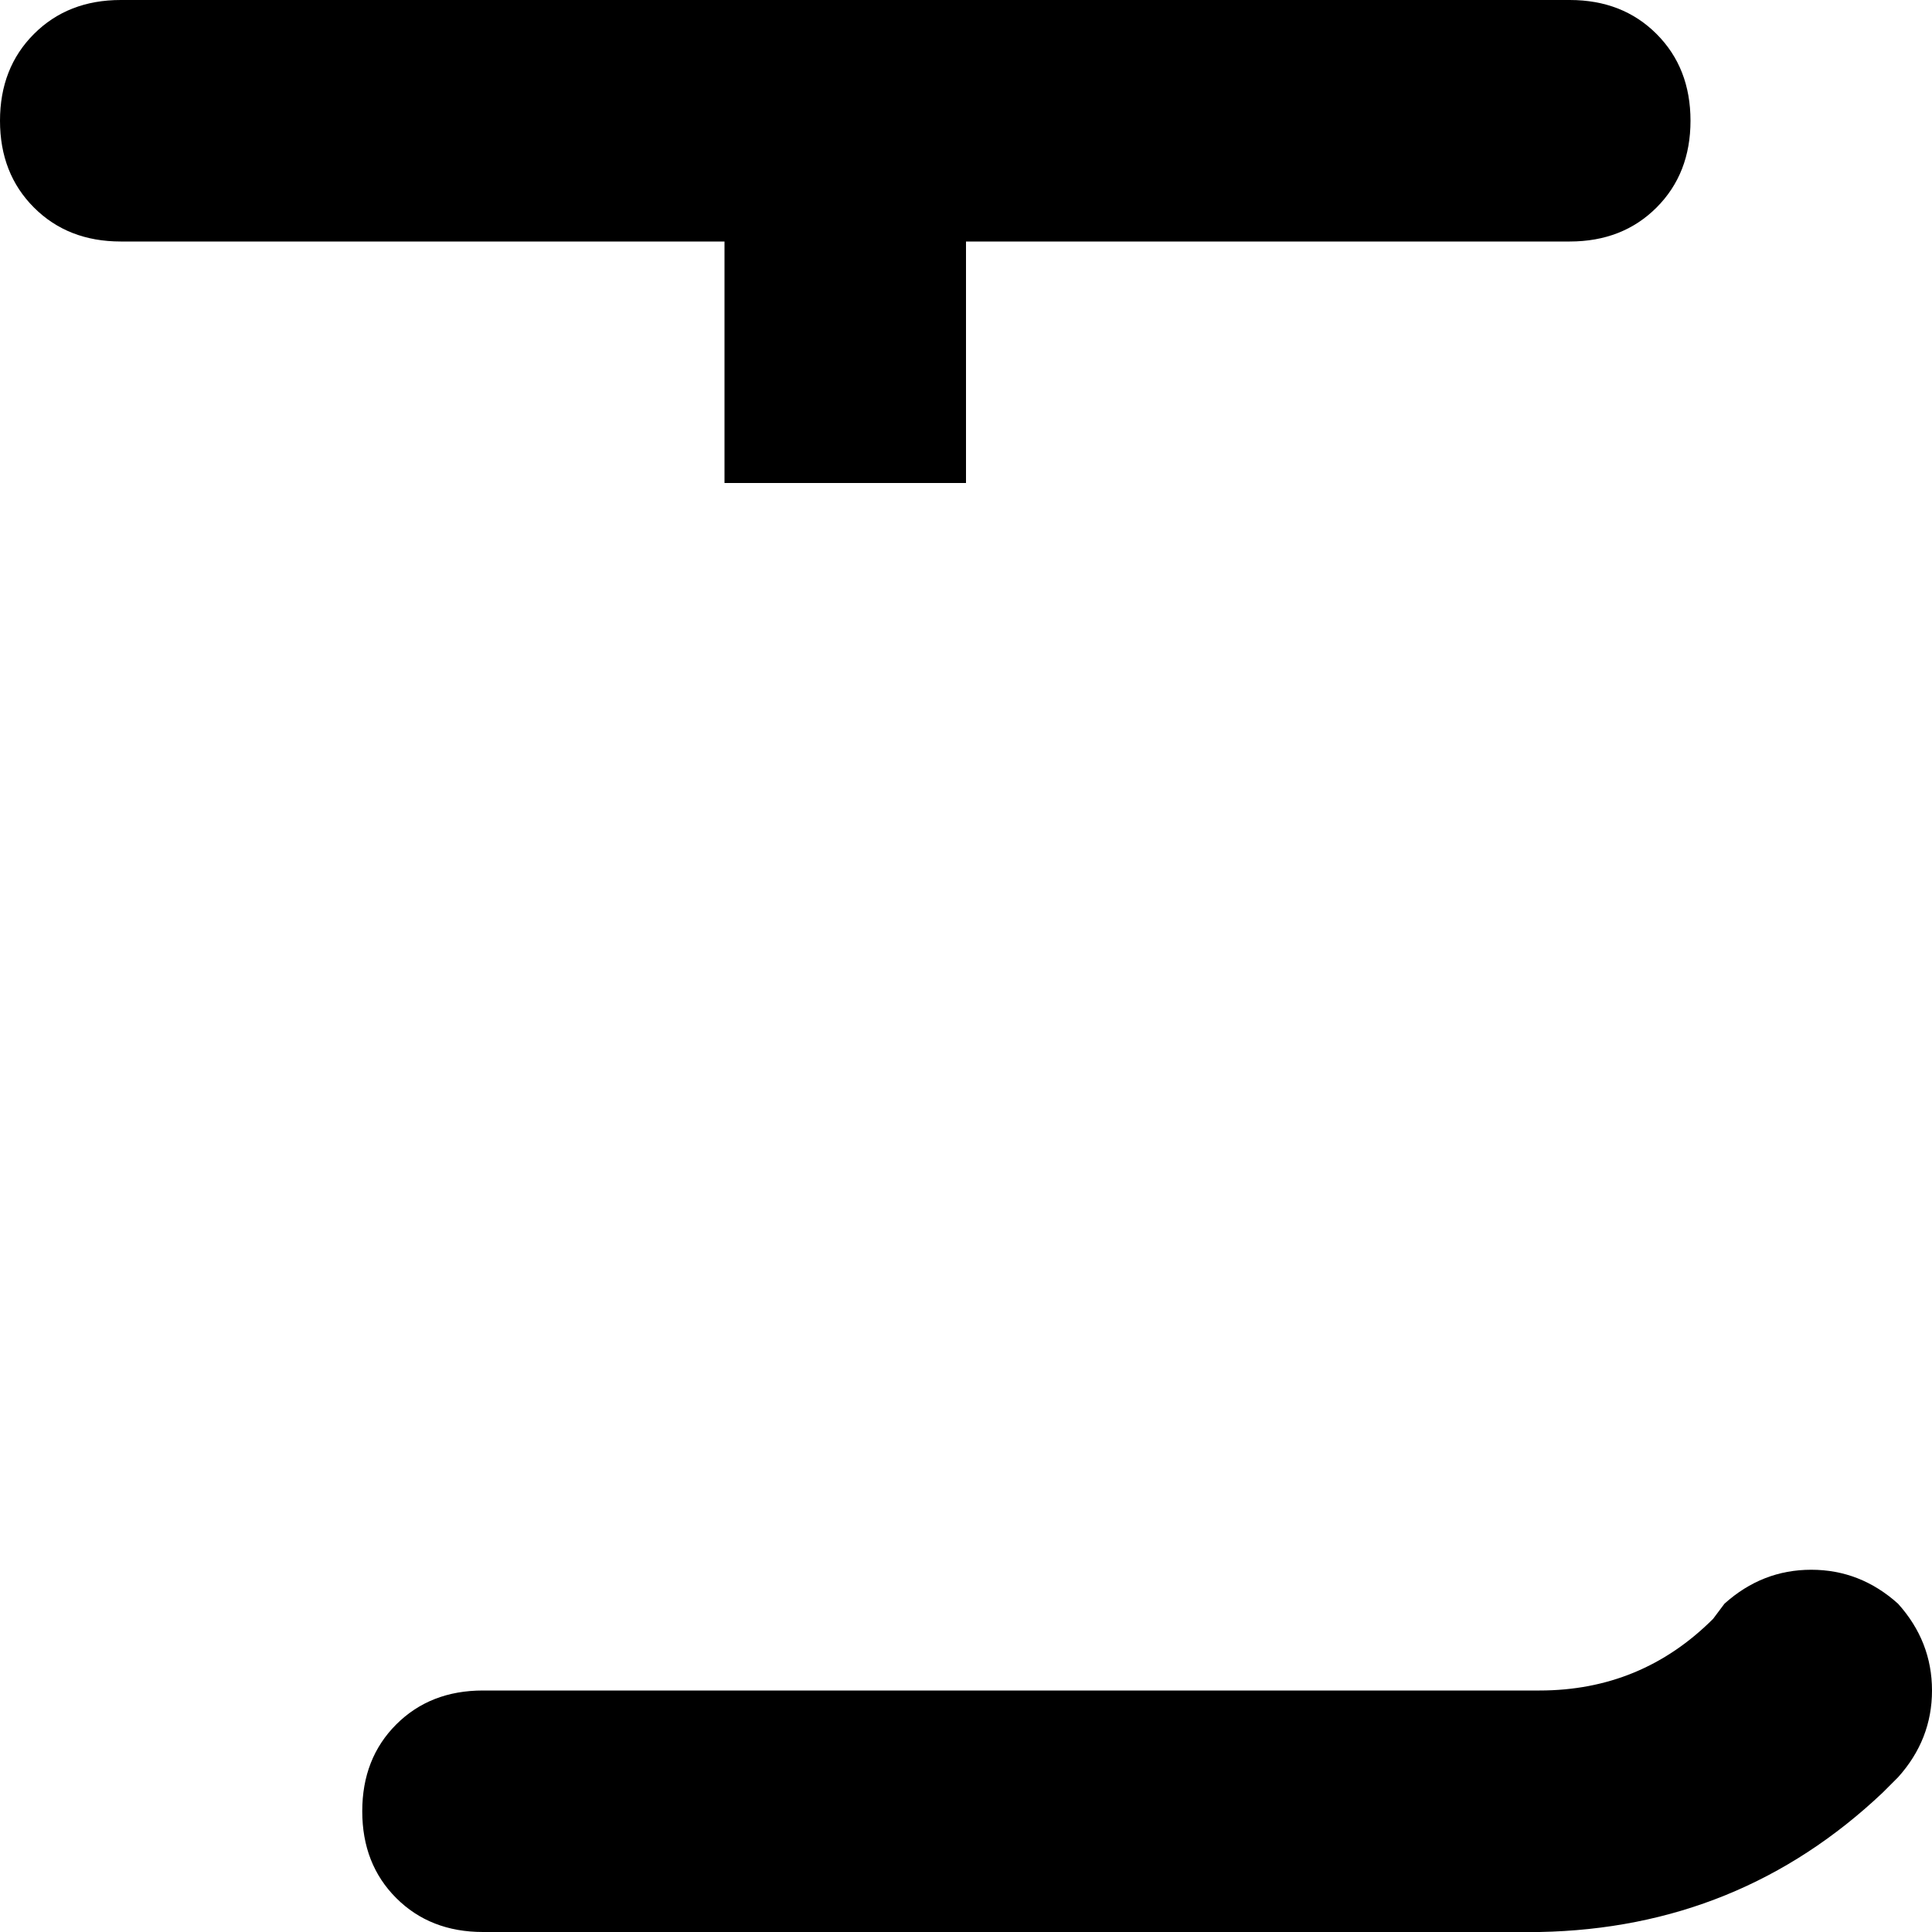 <svg xmlns="http://www.w3.org/2000/svg" viewBox="0 0 512 512">
    <path d="M 0 32 Q 0 18 9 9 L 9 9 Q 18 0 32 0 L 416 0 Q 430 0 439 9 Q 448 18 448 32 Q 448 46 439 55 Q 430 64 416 64 L 256 64 L 256 128 L 192 128 L 192 64 L 32 64 Q 18 64 9 55 Q 0 46 0 32 L 0 32 Z M 503 425 Q 512 435 512 448 L 512 448 Q 512 461 503 471 L 499 475 Q 461 511 408 512 L 128 512 Q 114 512 105 503 Q 96 494 96 480 Q 96 466 105 457 Q 114 448 128 448 L 408 448 Q 435 448 454 429 L 457 425 Q 467 416 480 416 Q 493 416 503 425 L 503 425 Z"/>
</svg>
